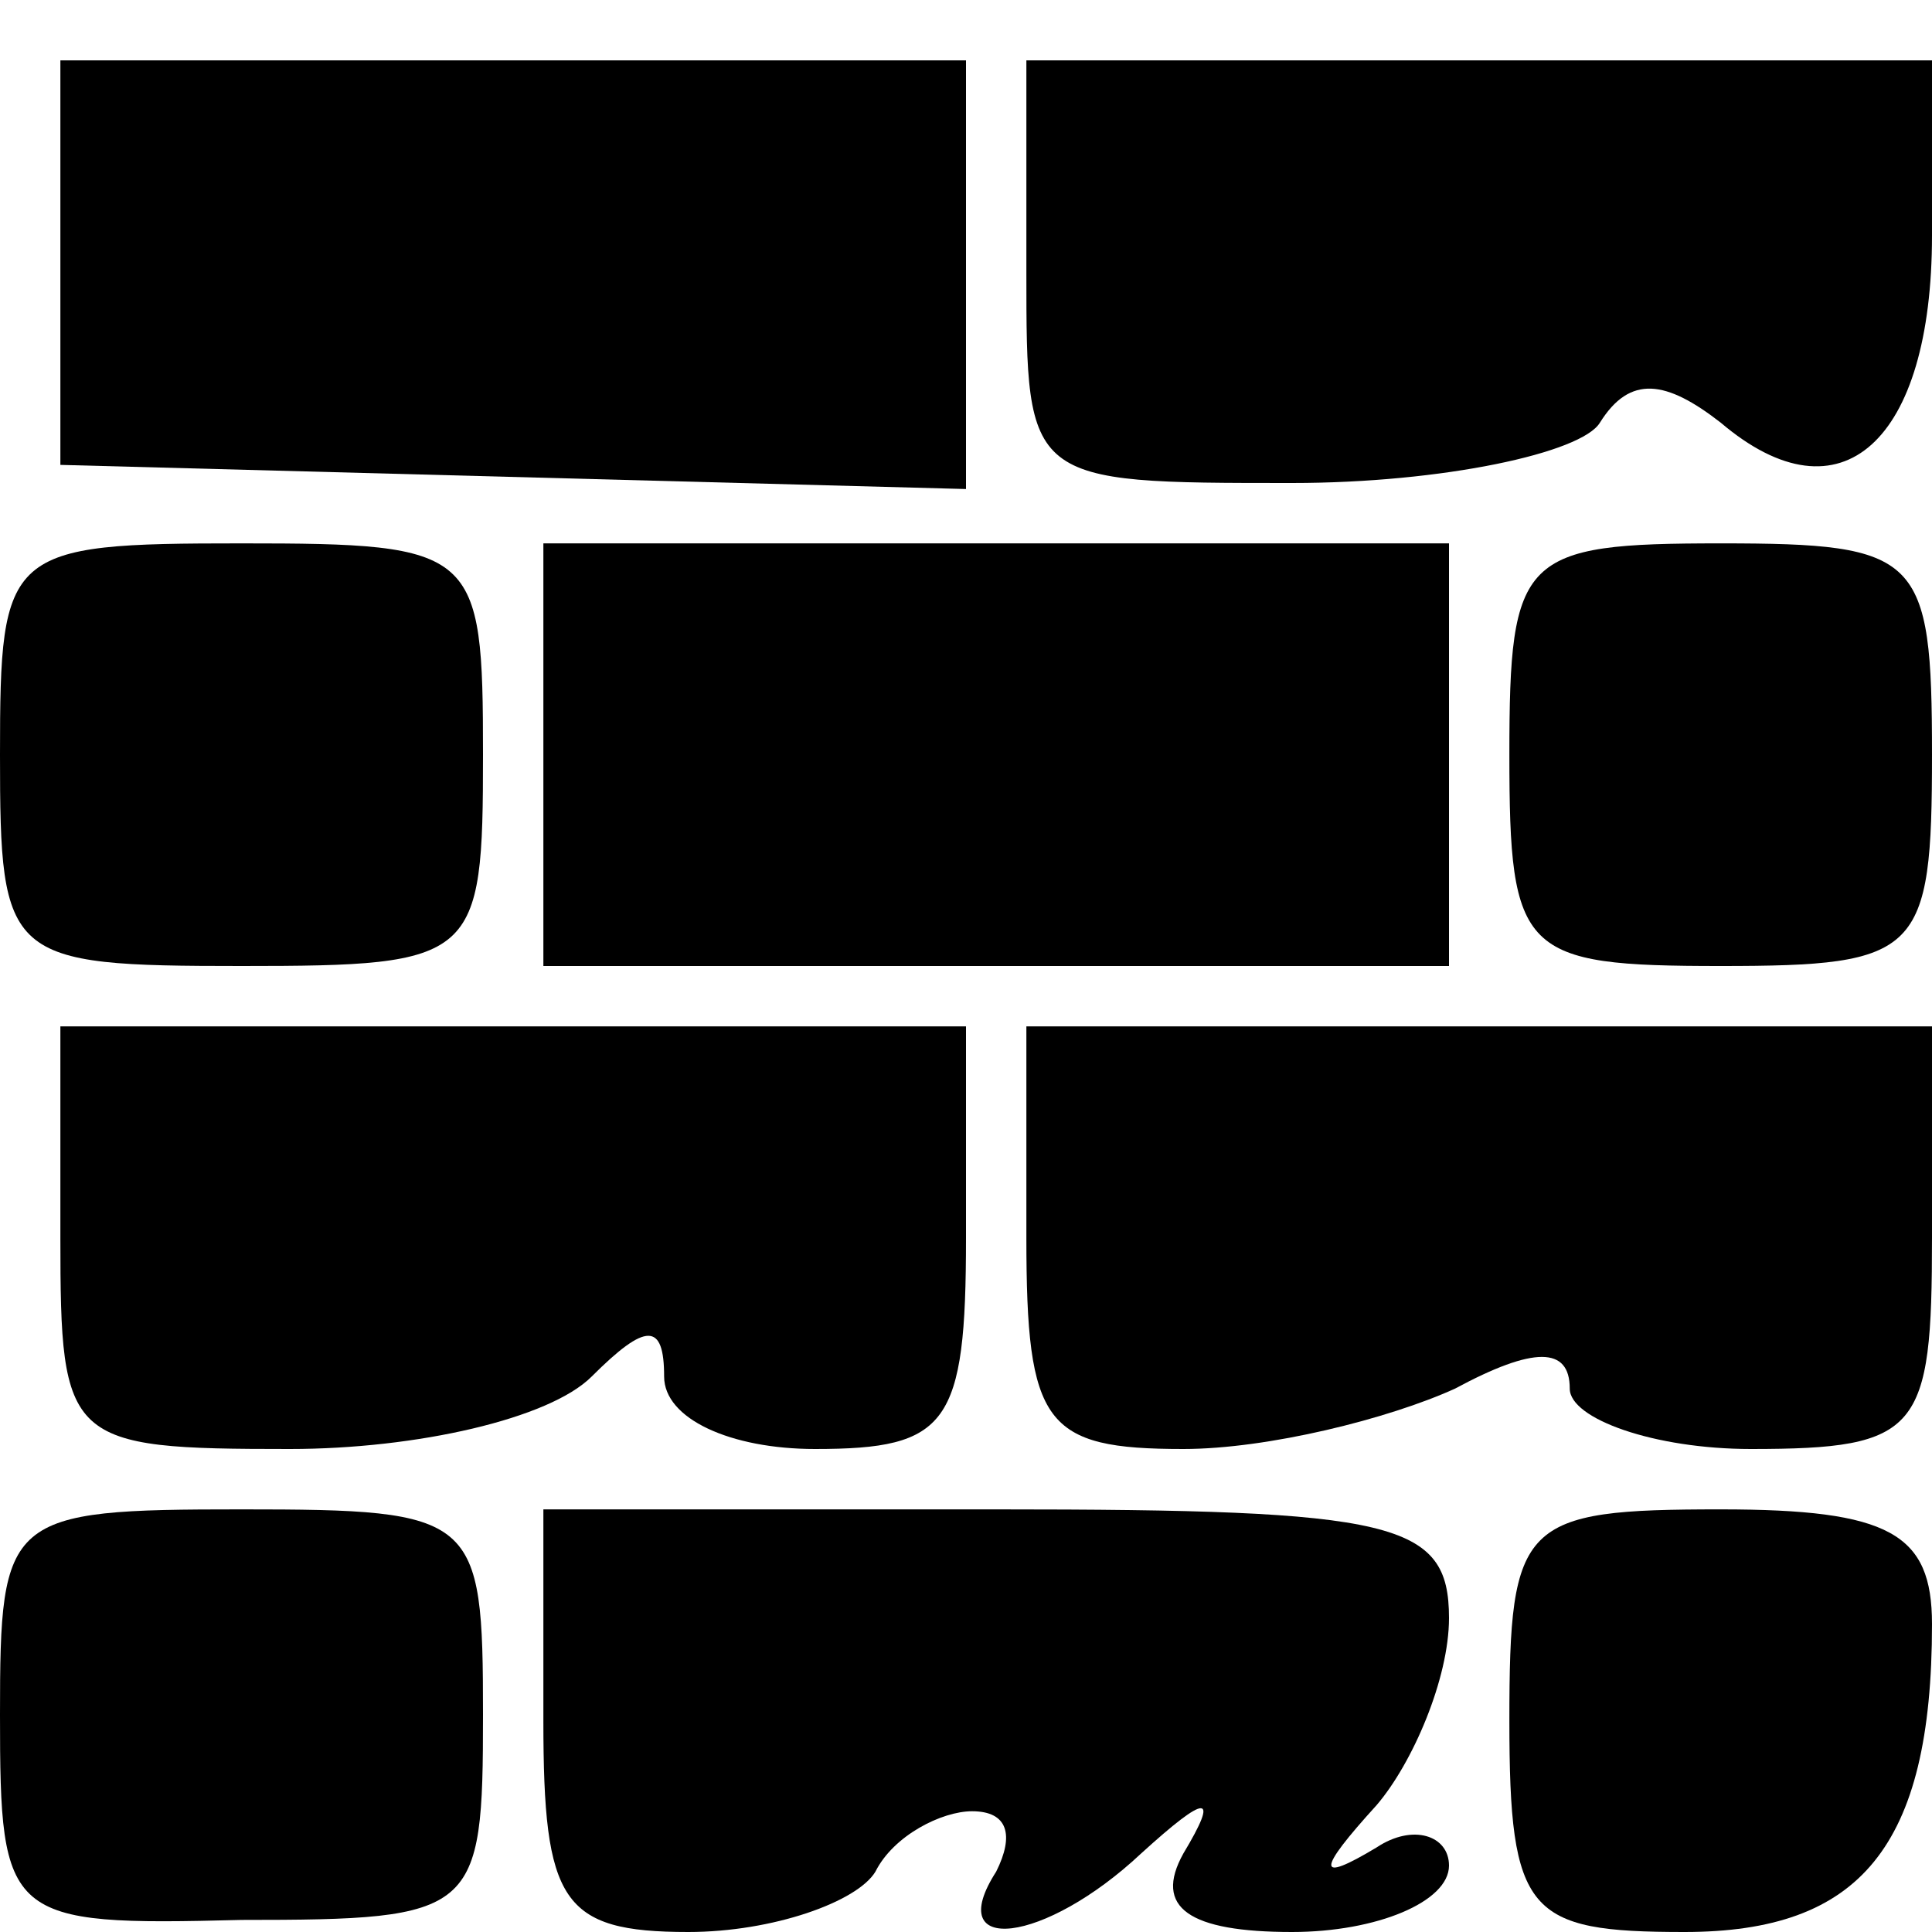 <?xml version="1.0" standalone="no"?>
<!DOCTYPE svg PUBLIC "-//W3C//DTD SVG 20010904//EN"
 "http://www.w3.org/TR/2001/REC-SVG-20010904/DTD/svg10.dtd">
<svg version="1.0" xmlns="http://www.w3.org/2000/svg"
 width="32pt" height="32pt" viewBox="0 0 32 32"
 preserveAspectRatio="xMidYMid meet">
<g transform="translate(0,32) scale(0.1,-0.1)"
fill="#000000" stroke="none">
<path fill="#000000" stroke="none" d="M10 276 l0 -33 75 -2 75 -2 0 36 0 35
-75 0 -75 0 0 -34z"/>
<path fill="#000000" stroke="none" d="M170 275 c0 -35 0 -35 44 -35 25 0 48
5 51 10 5 8 11 7 20 0 20 -17 35 -3 35 31 l0 29 -75 0 -75 0 0 -35z"/>
<path fill="#000000" stroke="none" d="M0 195 c0 -34 1 -35 40 -35 39 0 40 1
40 35 0 34 -1 35 -40 35 -39 0 -40 -1 -40 -35z"/>
<path fill="#000000" stroke="none" d="M90 195 l0 -35 75 0 75 0 0 35 0 35
-75 0 -75 0 0 -35z"/>
<path fill="#000000" stroke="none" d="M250 195 c0 -33 2 -35 35 -35 33 0 35
2 35 35 0 33 -2 35 -35 35 -33 0 -35 -2 -35 -35z"/>
<path fill="#000000" stroke="none" d="M10 115 c0 -34 1 -35 38 -35 21 0 43 5
50 12 9 9 12 9 12 0 0 -7 11 -12 25 -12 22 0 25 4 25 35 l0 35 -75 0 -75 0 0
-35z"/>
<path fill="#000000" stroke="none" d="M170 115 c0 -31 3 -35 26 -35 14 0 34
5 45 10 13 7 19 7 19 0 0 -5 14 -10 30 -10 28 0 30 3 30 35 l0 35 -75 0 -75 0
0 -35z"/>
<path fill="#000000" stroke="none" d="M0 36 c0 -34 1 -35 40 -34 39 0 40 1
40 34 0 33 -1 34 -40 34 -39 0 -40 -1 -40 -34z"/>
<path fill="#000000" stroke="none" d="M90 35 c0 -30 3 -35 24 -35 14 0 28 5
31 10 3 6 11 10 16 10 6 0 7 -4 4 -10 -9 -14 8 -12 24 3 11 10 13 10 7 0 -5
-9 1 -13 18 -13 14 0 26 5 26 11 0 5 -6 7 -12 3 -10 -6 -10 -4 0 7 6 7 12 21
12 31 0 16 -9 18 -75 18 l-75 0 0 -35z"/>
<path fill="#000000" stroke="none" d="M250 35 c0 -32 3 -35 29 -35 29 0 41
14 41 51 0 15 -7 19 -35 19 -33 0 -35 -2 -35 -35z"/>
</g>
</svg>
